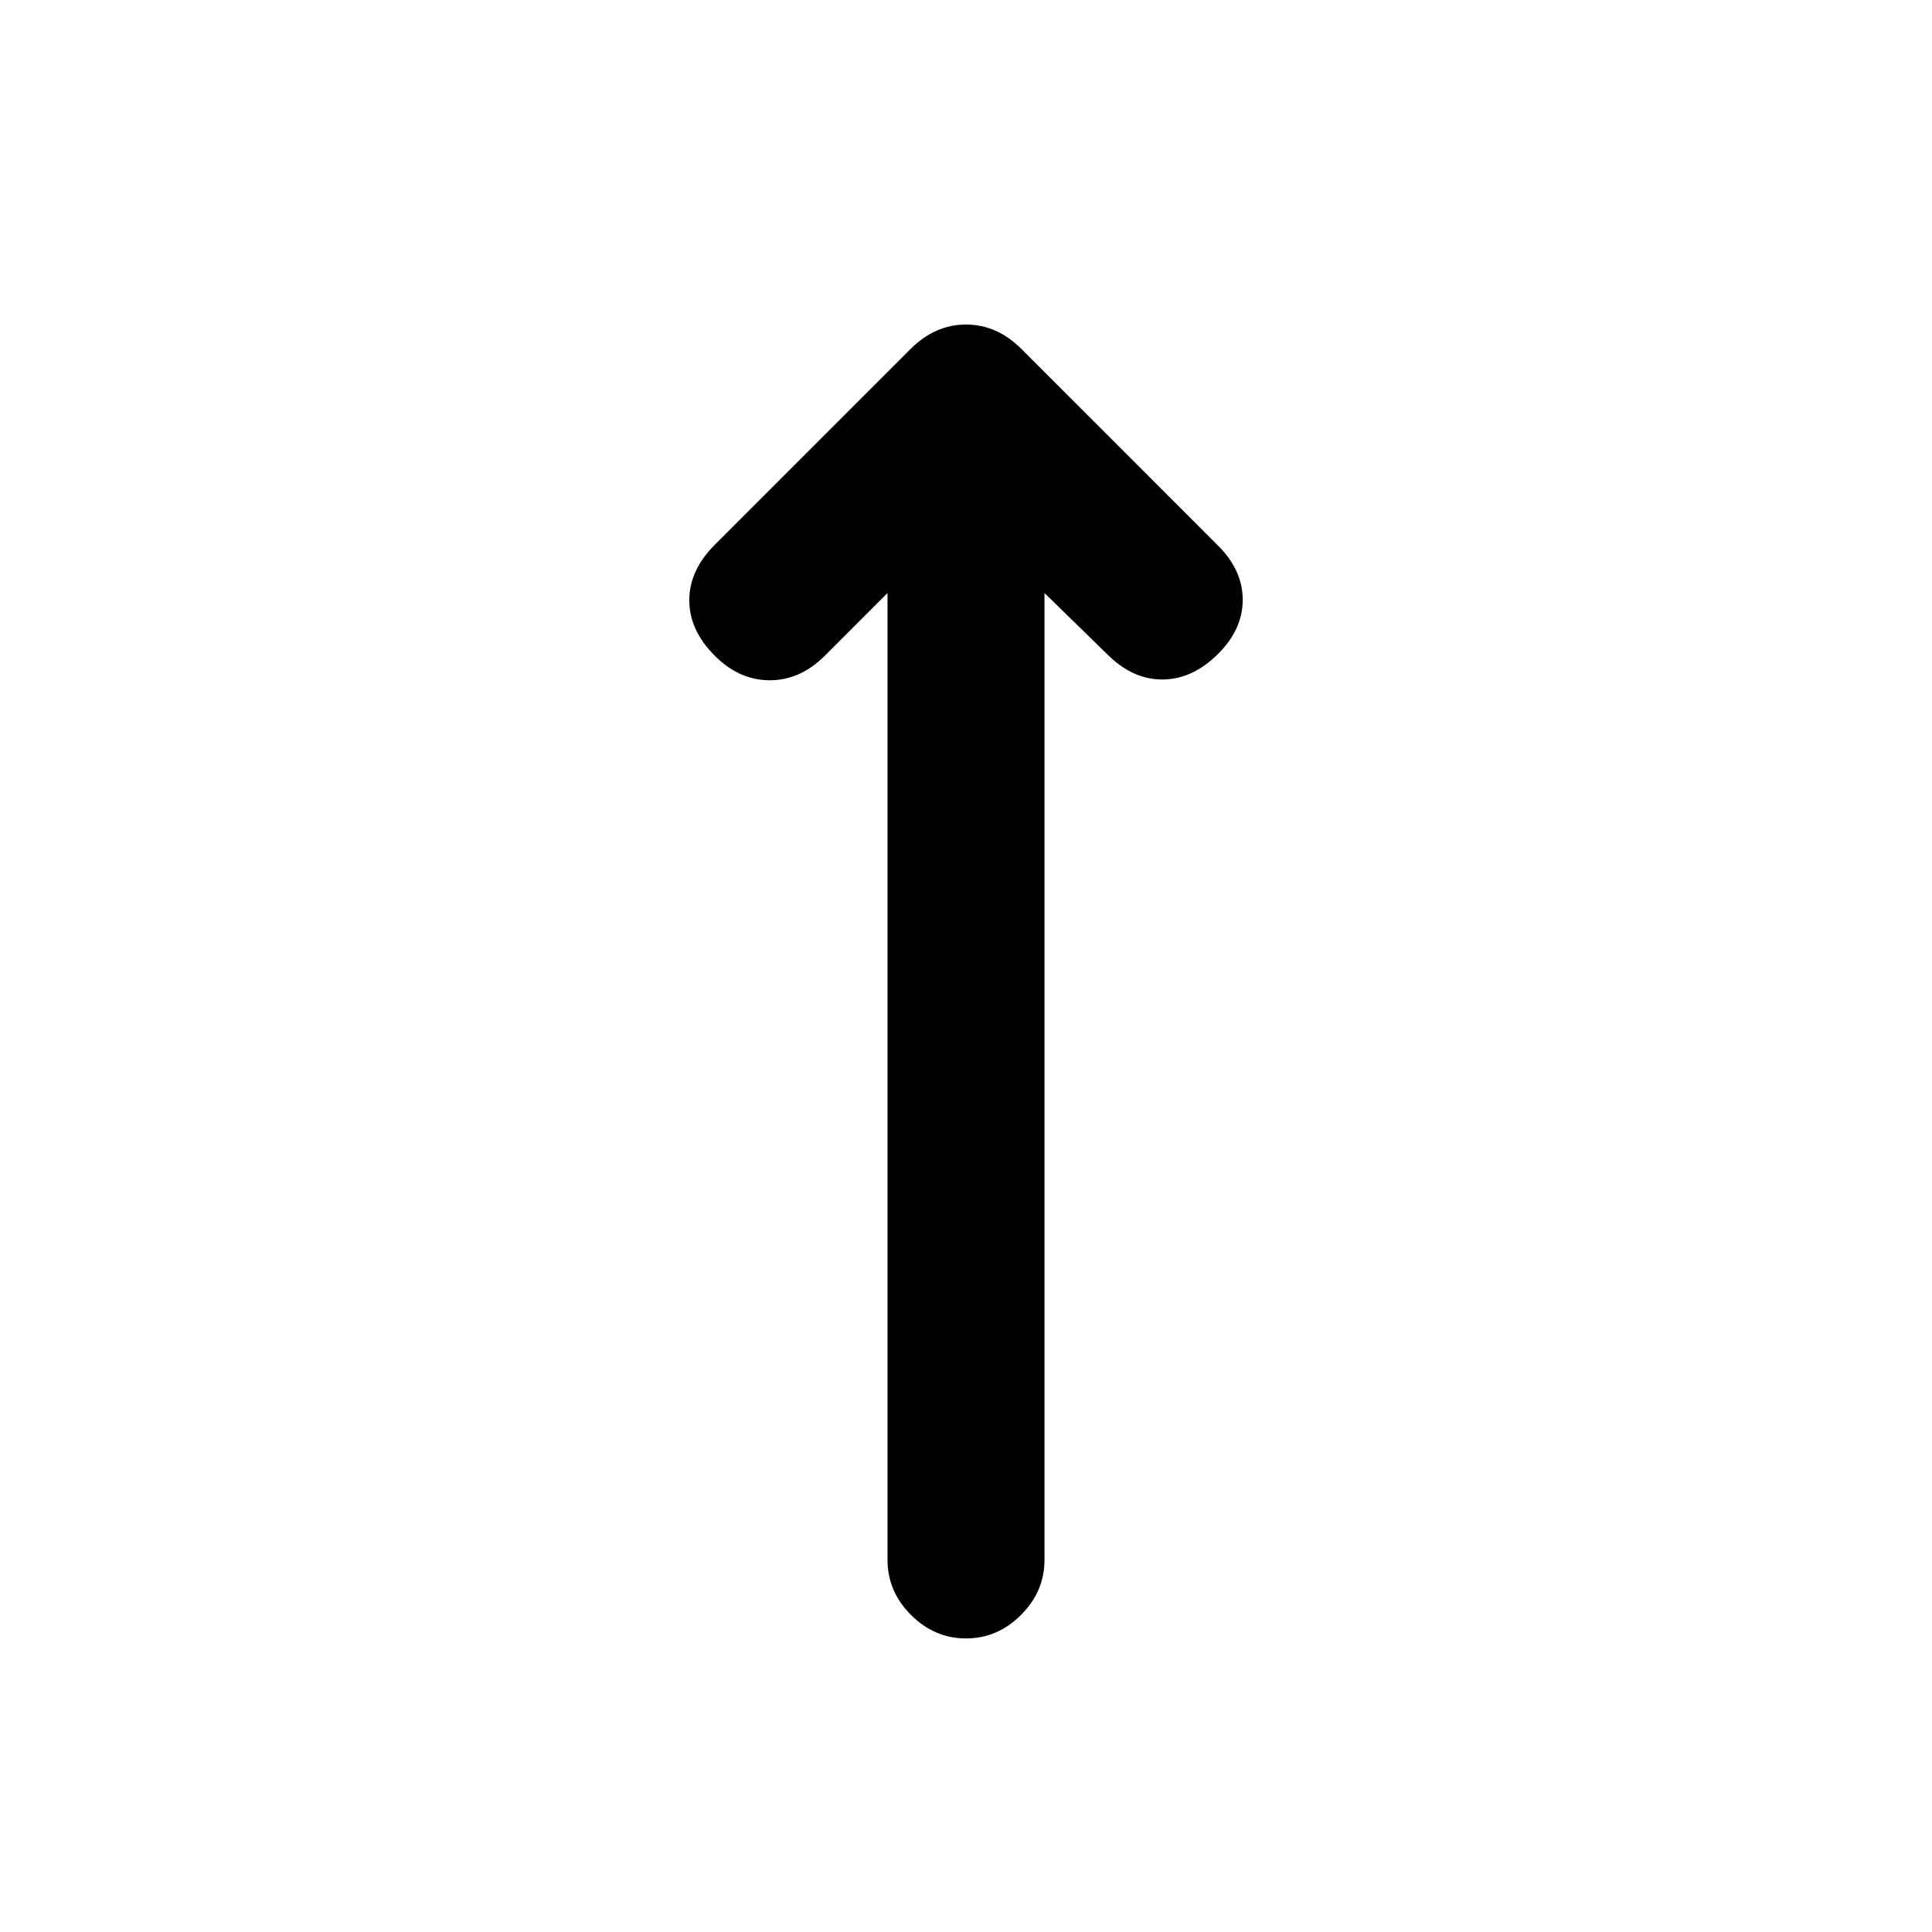 <svg xmlns="http://www.w3.org/2000/svg" height="20" viewBox="0 -960 960 960" width="20"><path d="m441-665.33-31.17 31.18q-12.18 12.17-27.33 12.17-15.15 0-27.33-12.17-12.67-12.68-12.67-27.58 0-14.9 12.67-27.57l97.26-97.27q12.18-12.17 27.57-12.17t27.57 12.17l97.76 97.77q12.17 12.17 12.17 26.82t-12.17 26.83q-12.68 12.67-27.58 12.79-14.9.12-27.58-12.55L519-665.33v480.46q0 15.65-11.67 27.33-11.68 11.67-27.33 11.67-15.65 0-27.33-11.67Q441-169.22 441-184.87v-480.46Z"/></svg>